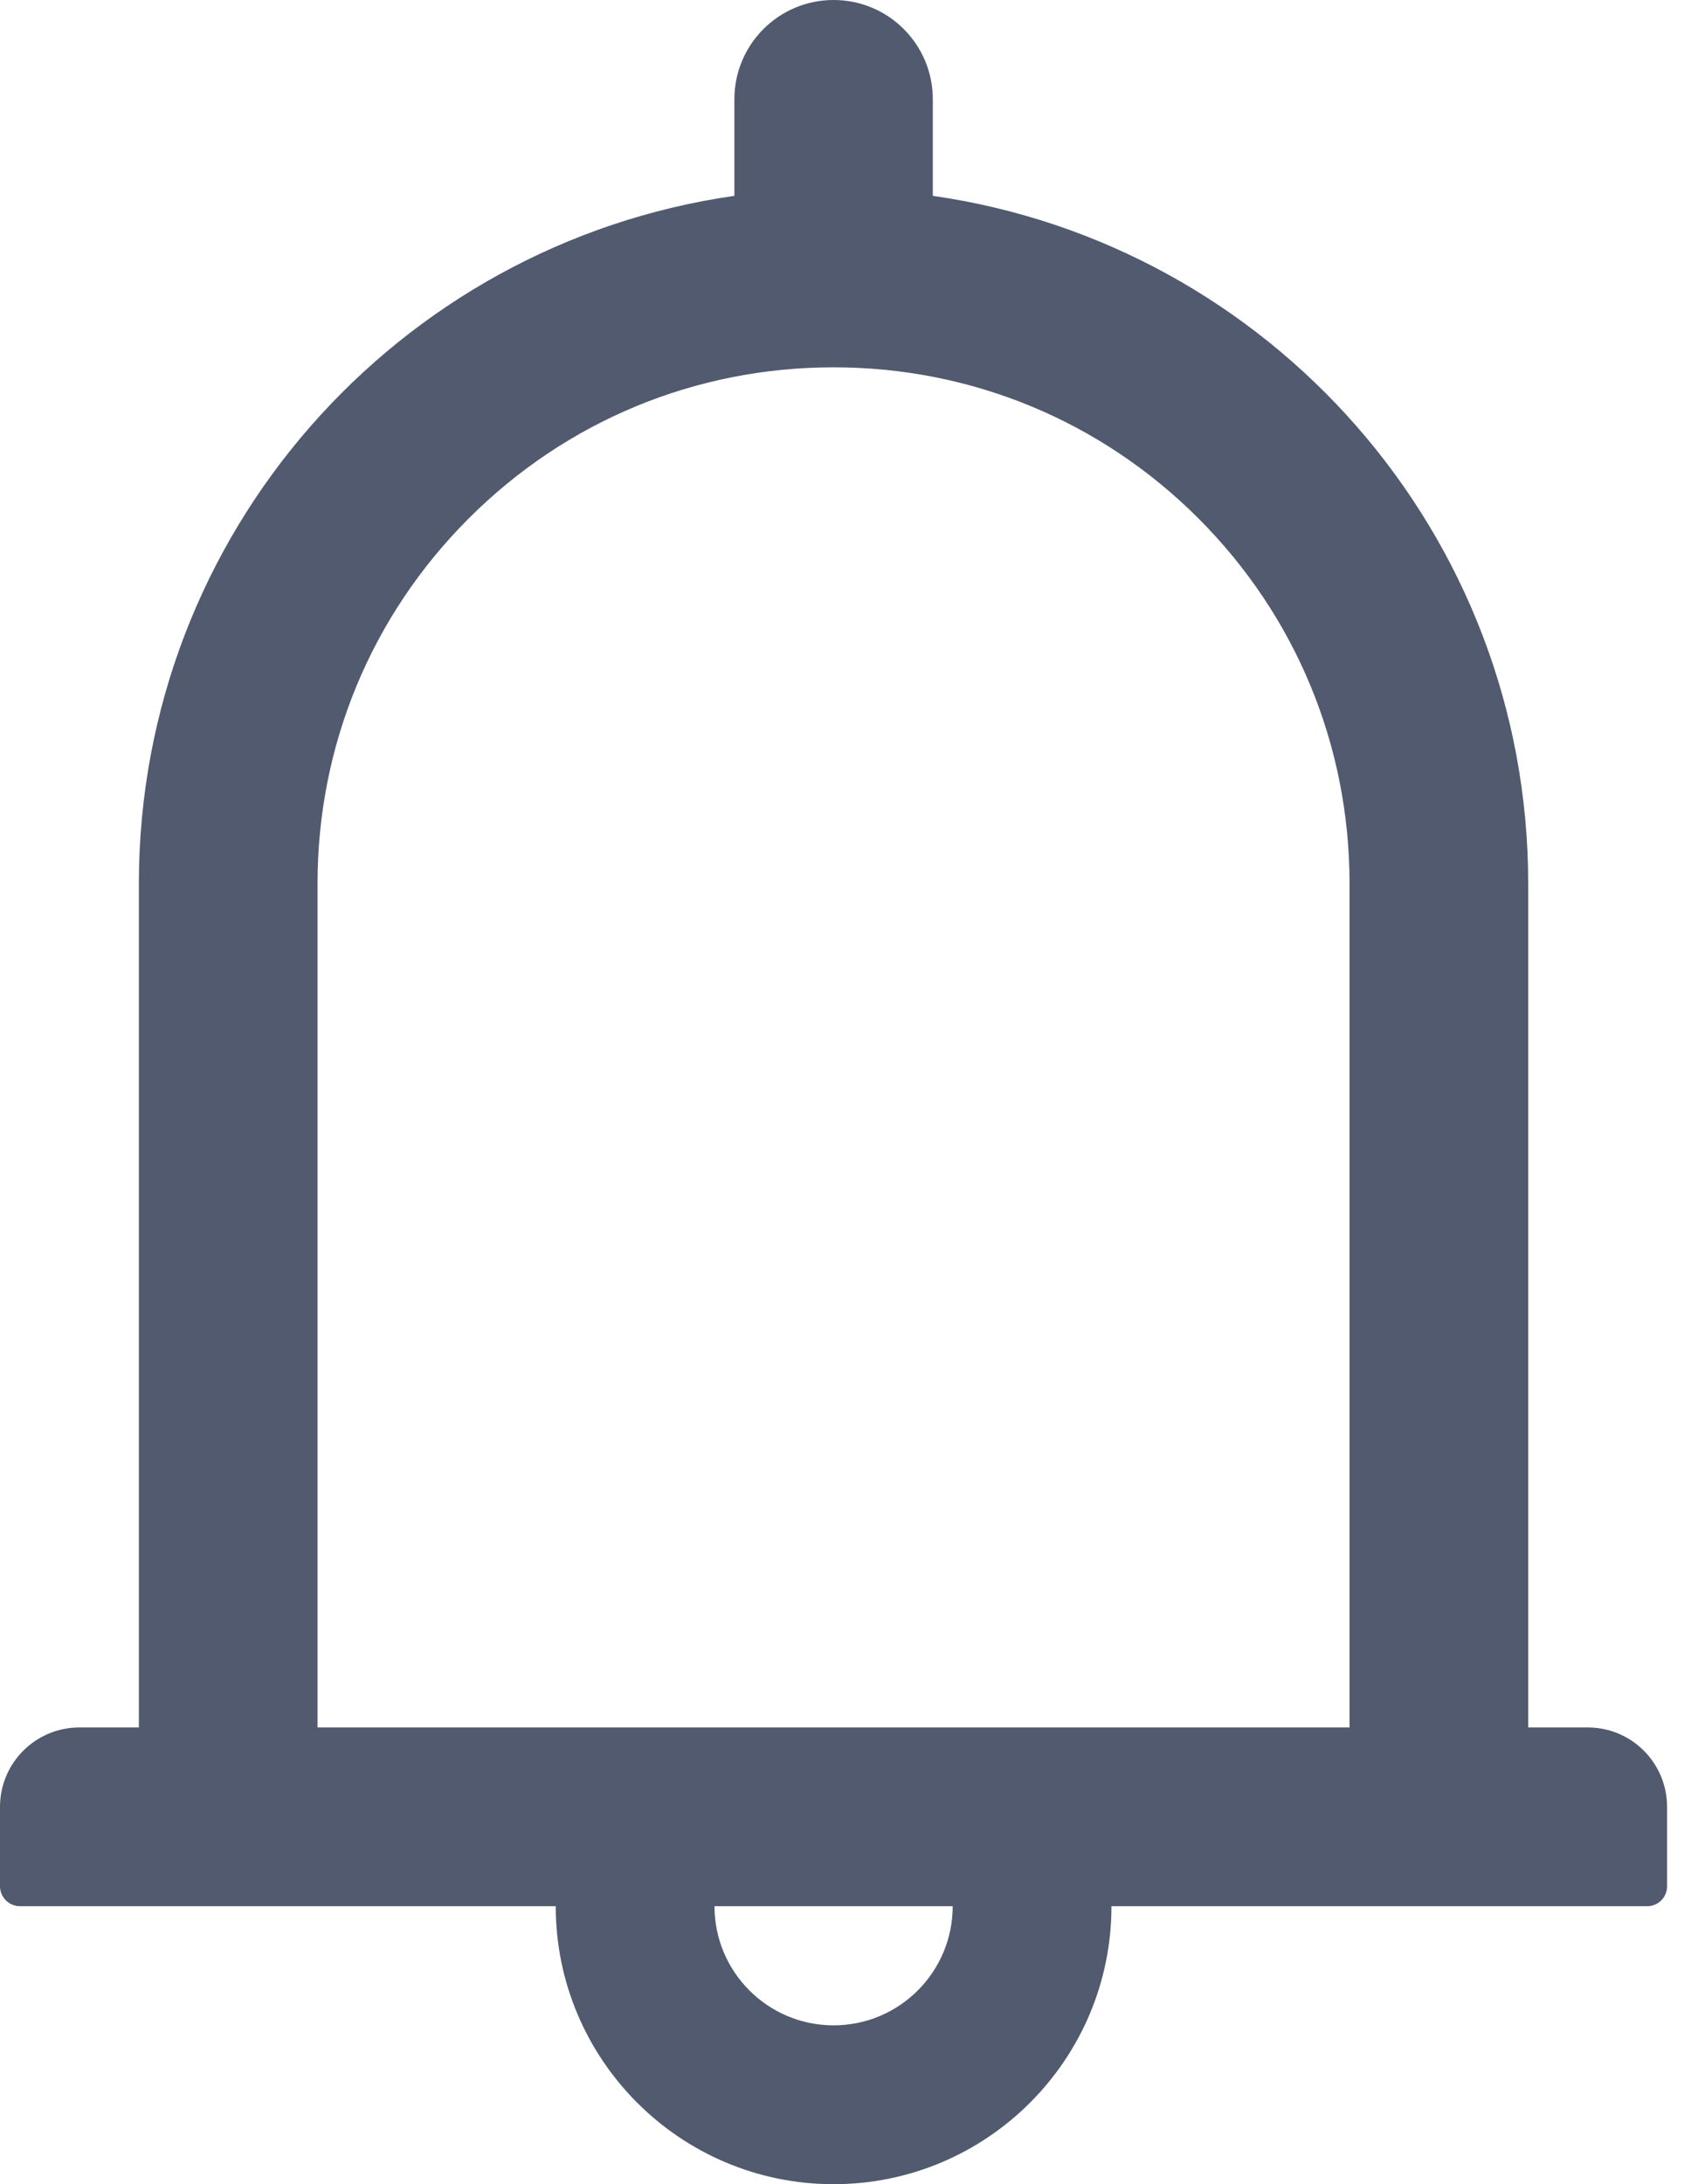 ﻿<?xml version="1.0" encoding="utf-8"?>
<svg version="1.1" xmlns:xlink="http://www.w3.org/1999/xlink" width="14px" height="18px" xmlns="http://www.w3.org/2000/svg">
  <g transform="matrix(1 0 0 1 -1727 -21 )">
    <path d="M 13.745 14.891  C 13.745 14.529  13.453 14.236  13.091 14.236  L 12.6 14.236  L 12.6 7.282  C 12.6 4.396  10.467 2.011  7.691 1.614  L 7.691 0.818  C 7.691 0.366  7.325 0  6.873 0  C 6.421 0  6.055 0.366  6.055 0.818  L 6.055 1.614  C 3.279 2.011  1.145 4.396  1.145 7.282  L 1.145 14.236  L 0.655 14.236  C 0.293 14.236  0 14.529  0 14.891  L 0 15.545  C 0 15.635  0.074 15.709  0.164 15.709  L 4.582 15.709  C 4.582 16.973  5.609 18  6.873 18  C 8.137 18  9.164 16.973  9.164 15.709  L 13.582 15.709  C 13.672 15.709  13.745 15.635  13.745 15.545  L 13.745 14.891  Z M 7.855 15.709  C 7.855 16.251  7.415 16.691  6.873 16.691  C 6.331 16.691  5.891 16.251  5.891 15.709  L 7.855 15.709  Z M 11.127 14.236  L 2.618 14.236  L 2.618 7.282  C 2.618 6.145  3.06 5.077  3.864 4.273  C 4.668 3.469  5.735 3.027  6.873 3.027  C 8.01 3.027  9.078 3.469  9.882 4.273  C 10.685 5.077  11.127 6.145  11.127 7.282  L 11.127 14.236  Z " fill-rule="nonzero" fill="#515a6e" stroke="none" transform="matrix(1 0 0 1 1727 21 )" />
  </g>
</svg>